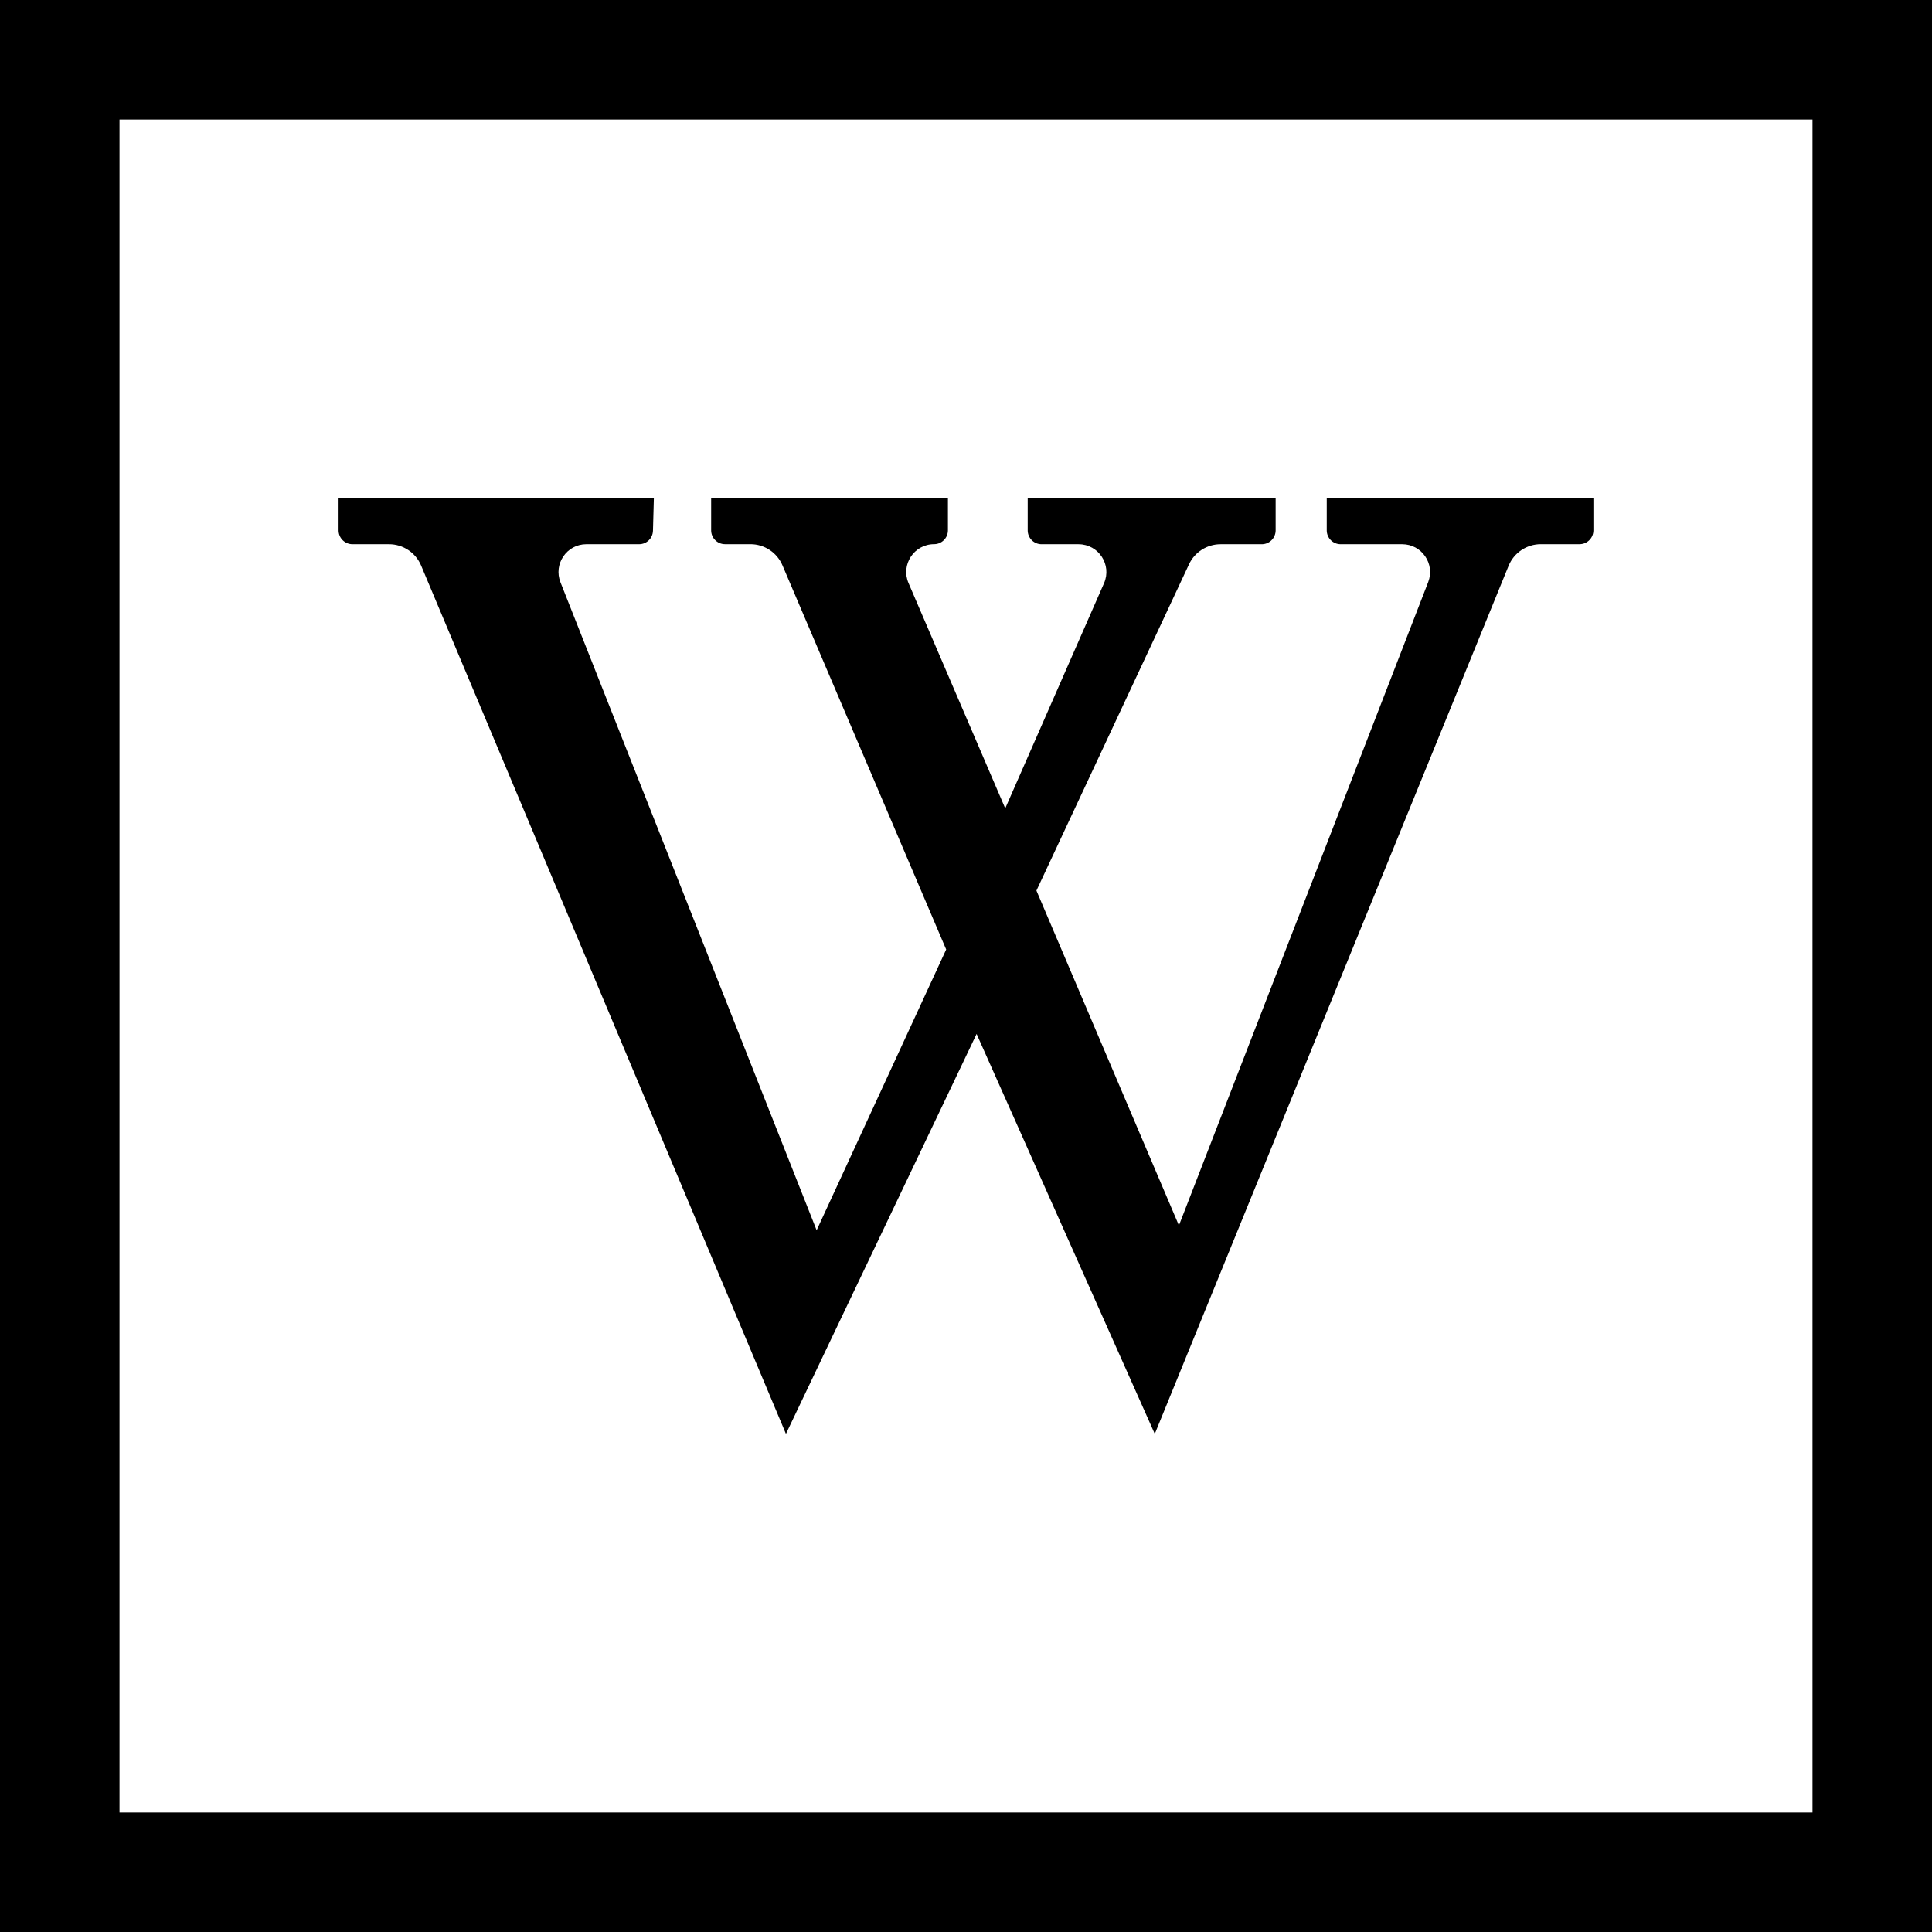 <svg viewBox="0 0 485 485" style="background-color:white"
	xmlns="http://www.w3.org/2000/svg">
	<path d="m88.48 136.617h9.18c3.516 0 6.684 2.109 8.051 5.348l91.59 217.992 47.859-100.406 44.73 100.406 88.816-217.906c1.336-3.289 4.535-5.441 8.078-5.441h9.738c1.918 0 3.477-1.551 3.477-3.469v-8.102h-66.938v8.102c0 1.918 1.559 3.477 3.477 3.477h15.473c4.895 0 8.27 4.902 6.531 9.473l-62.59 161.543-35.77-84.059 38.309-81.926c1.434-3.066 4.52-5.027 7.906-5.027h10.355c1.93 0 3.48-1.562 3.48-3.48v-8.098h-62.242v8.098c0 1.918 1.551 3.48 3.48 3.48h9.281c5.047 0 8.422 5.172 6.402 9.785l-24.801 56.523-24.285-56.574c-1.977-4.609 1.406-9.746 6.418-9.746 1.918 0 3.48-1.551 3.48-3.469v-8.098h-59.438v8.098c0 1.918 1.559 3.469 3.48 3.469h6.391c3.504 0 6.66 2.098 8.031 5.312l41.098 96.434-32.52 70.488-64.309-162.676c-1.805-4.578 1.57-9.551 6.496-9.551h13.25c1.883 0 3.426-1.496 3.477-3.383l.223-8.195h-79.148v8.102c0 1.918 1.559 3.477 3.48 3.477zm0 0" />
	<path d="m0 0v485h485v-485zm455 455h-425v-425h425zm0 0" />
</svg>